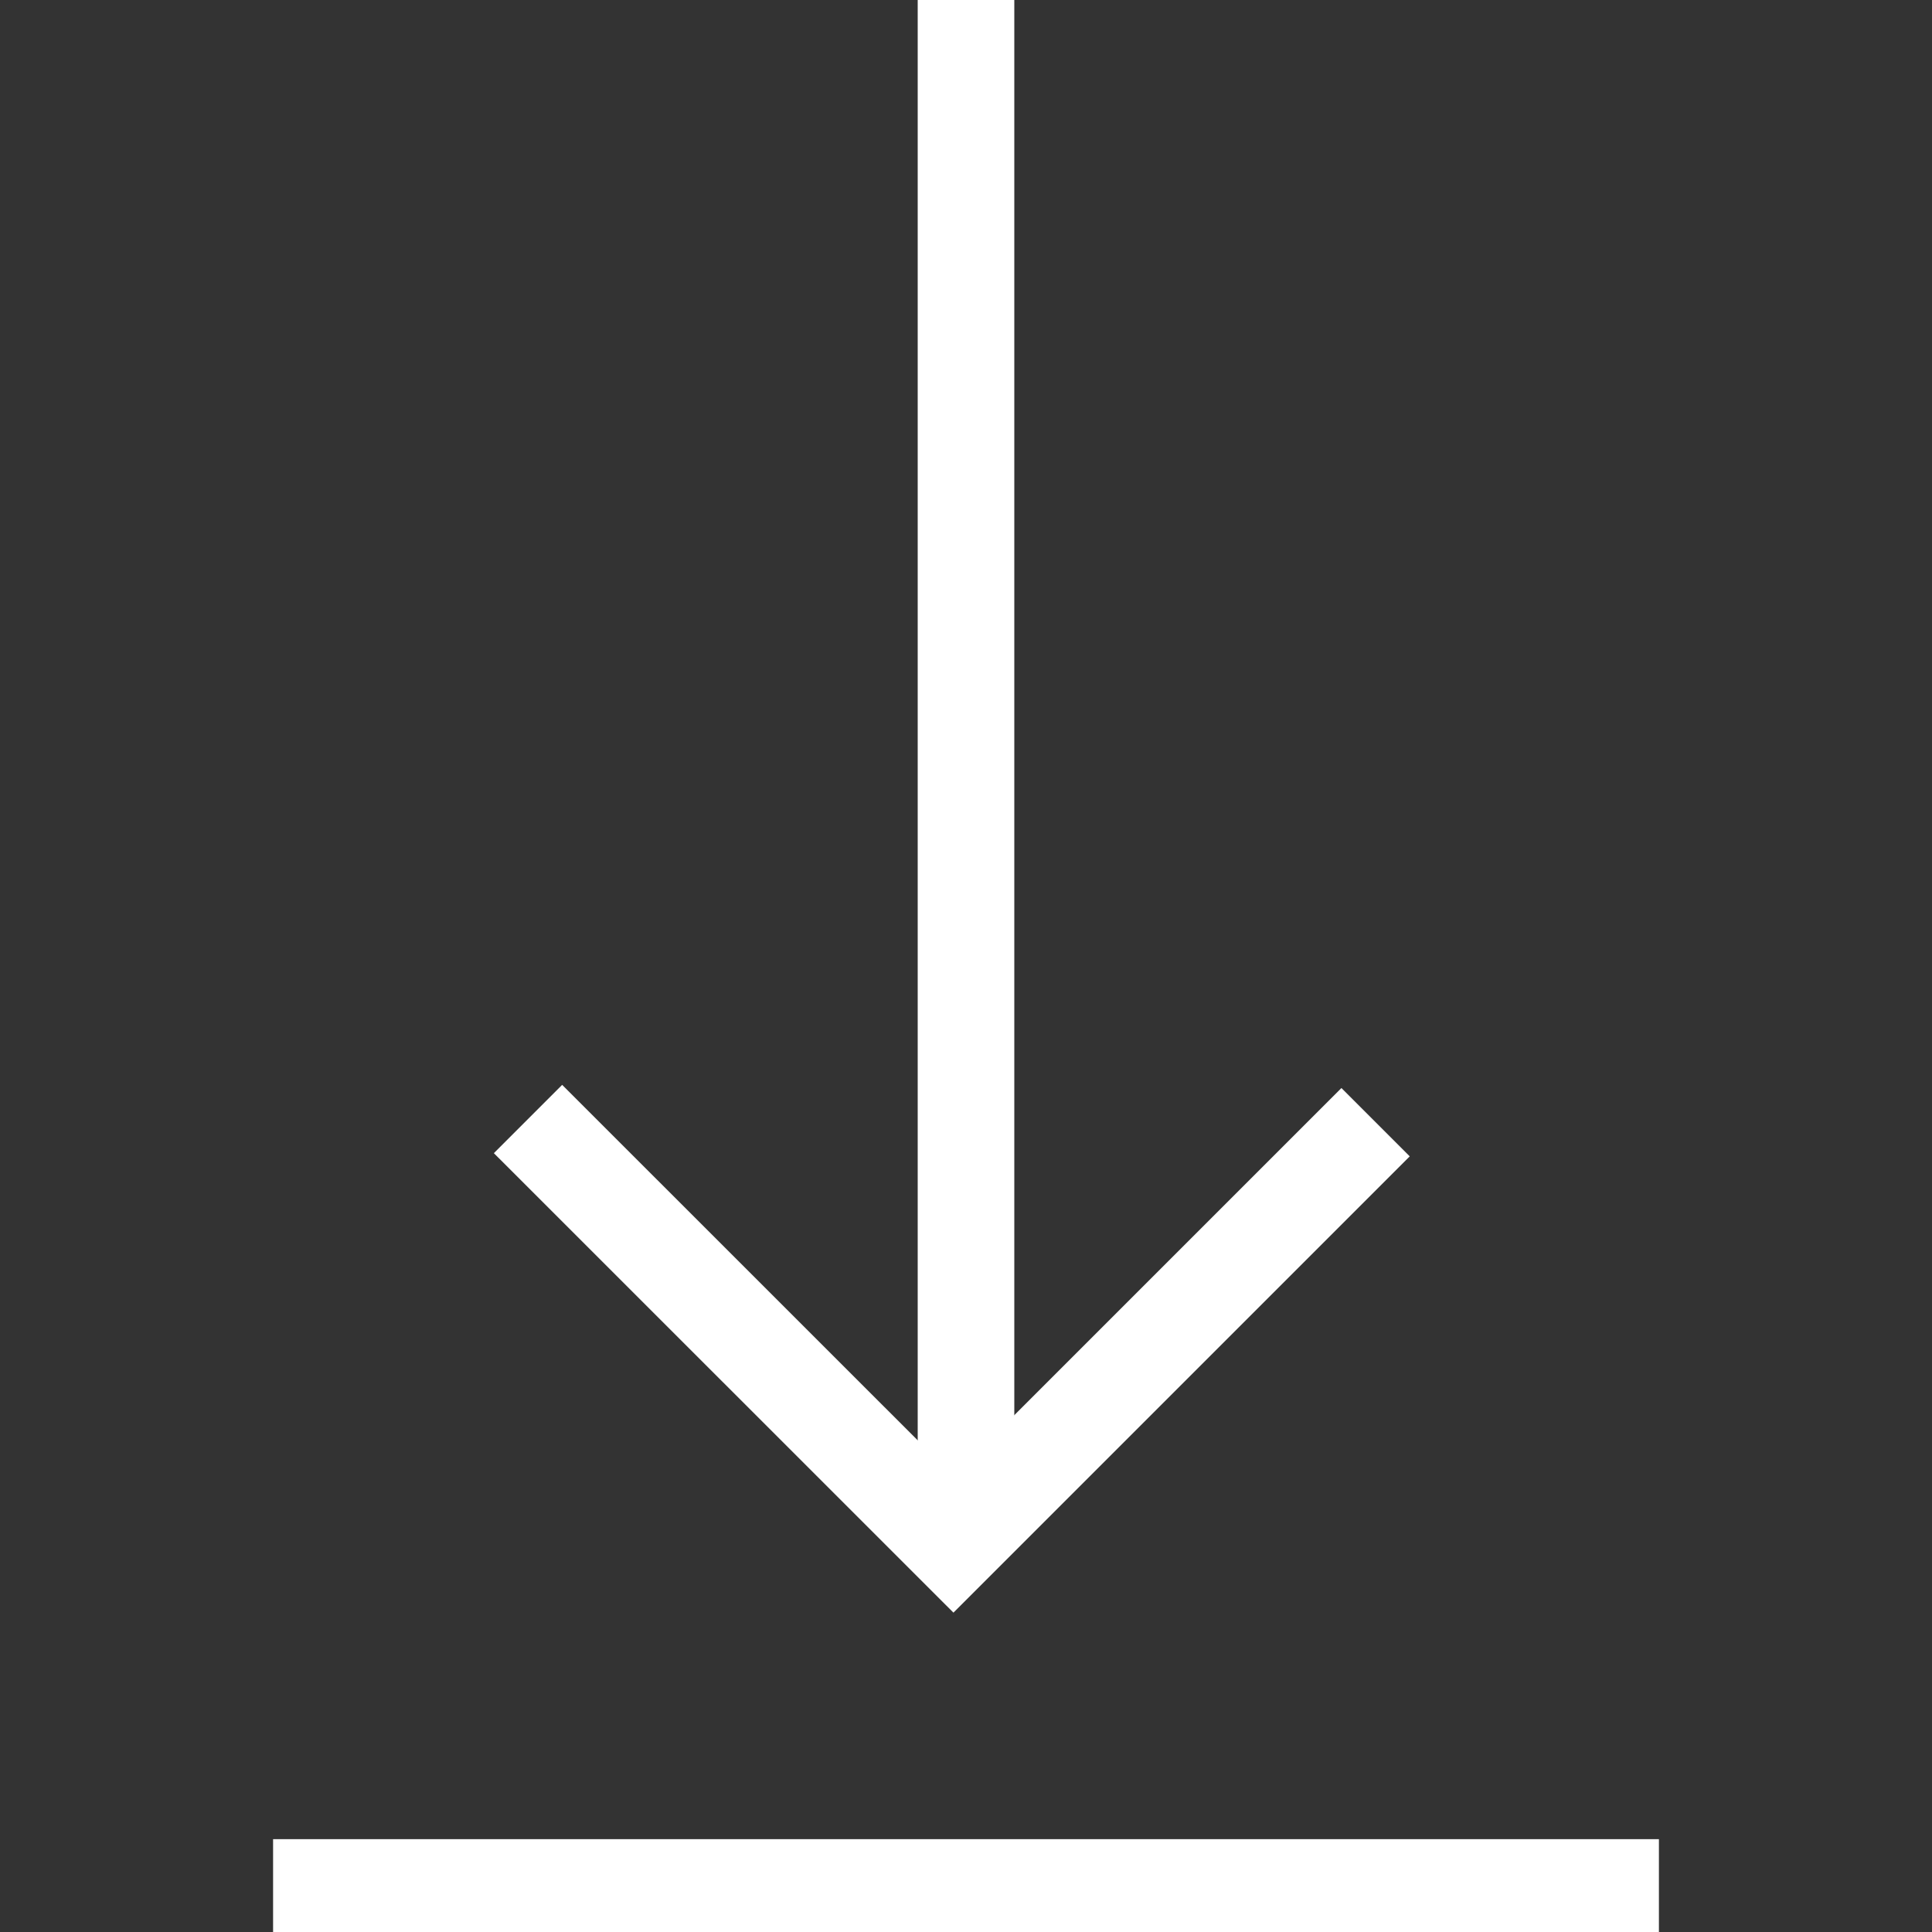 <?xml version="1.0" encoding="utf-8"?>
<!-- Generator: Adobe Illustrator 16.0.0, SVG Export Plug-In . SVG Version: 6.00 Build 0)  -->
<!DOCTYPE svg PUBLIC "-//W3C//DTD SVG 1.1//EN" "http://www.w3.org/Graphics/SVG/1.1/DTD/svg11.dtd">
<svg version="1.1" id="Layer_1" xmlns="http://www.w3.org/2000/svg" xmlns:xlink="http://www.w3.org/1999/xlink" x="0px" y="0px"
	 width="20px" height="20px" viewBox="0 0 20 20" enable-background="new 0 0 20 20" xml:space="preserve">
<rect x="0" y="0" width="20" height="20" fill="#333333" stroke="none"/>
<line fill="none" stroke="#FFFFFF" stroke-miterlimit="10" x1="2.827" y1="19.539" x2="17.173" y2="19.539"/>
<line fill="none" stroke="#FFFFFF" stroke-miterlimit="10" x1="10" y1="15.488" x2="10" y2="0"/>
<polyline fill="none" stroke="#FFFFFF" stroke-miterlimit="10" points="5.466,11.584 9.87,15.987 14.24,11.617 "/>
</svg>
